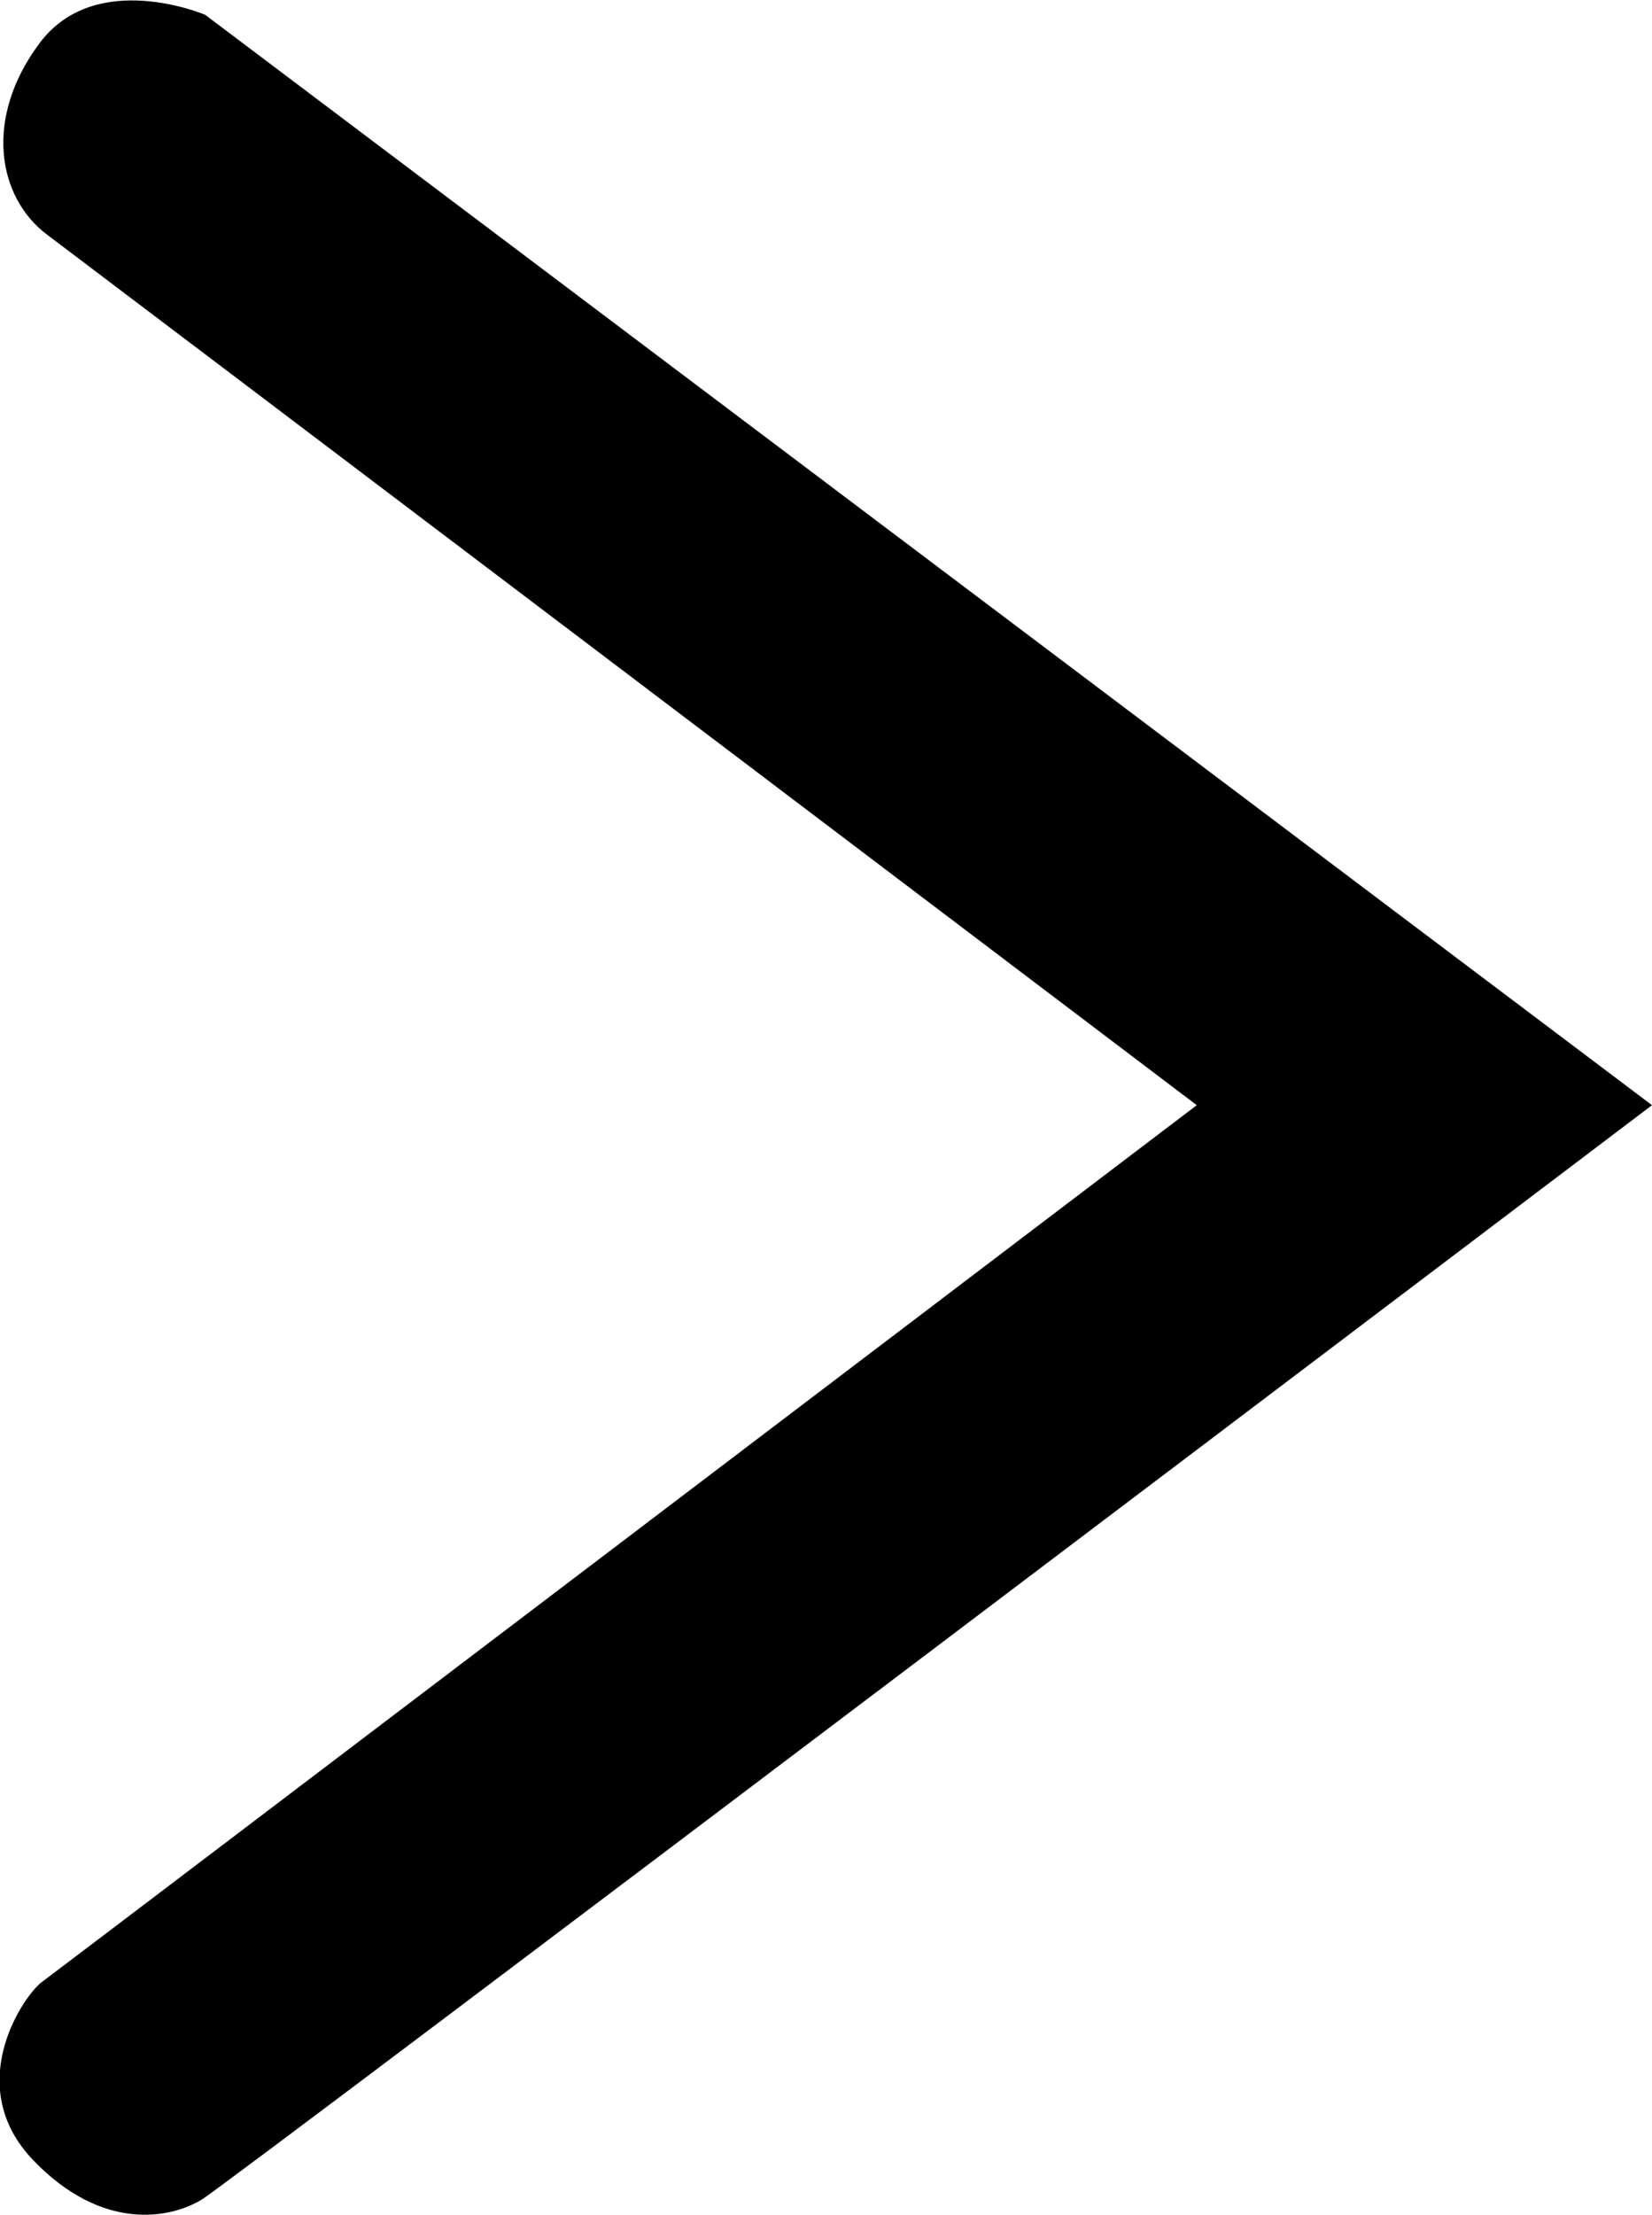 <svg xmlns="http://www.w3.org/2000/svg" viewBox="0 0 223.9 300">
    <path d="M223.9 149.7 27.8 2S13-4.3 5.4 5.8s-5.8 20.9 1 26 155.8 117.9 155.8 117.9S7.3 267.3 5.5 268.6c-2.8 2.4-10.4 14.2-1 24s18.7 7.9 22.9 5.3 196.5-148.2 196.5-148.2z" />
</svg>